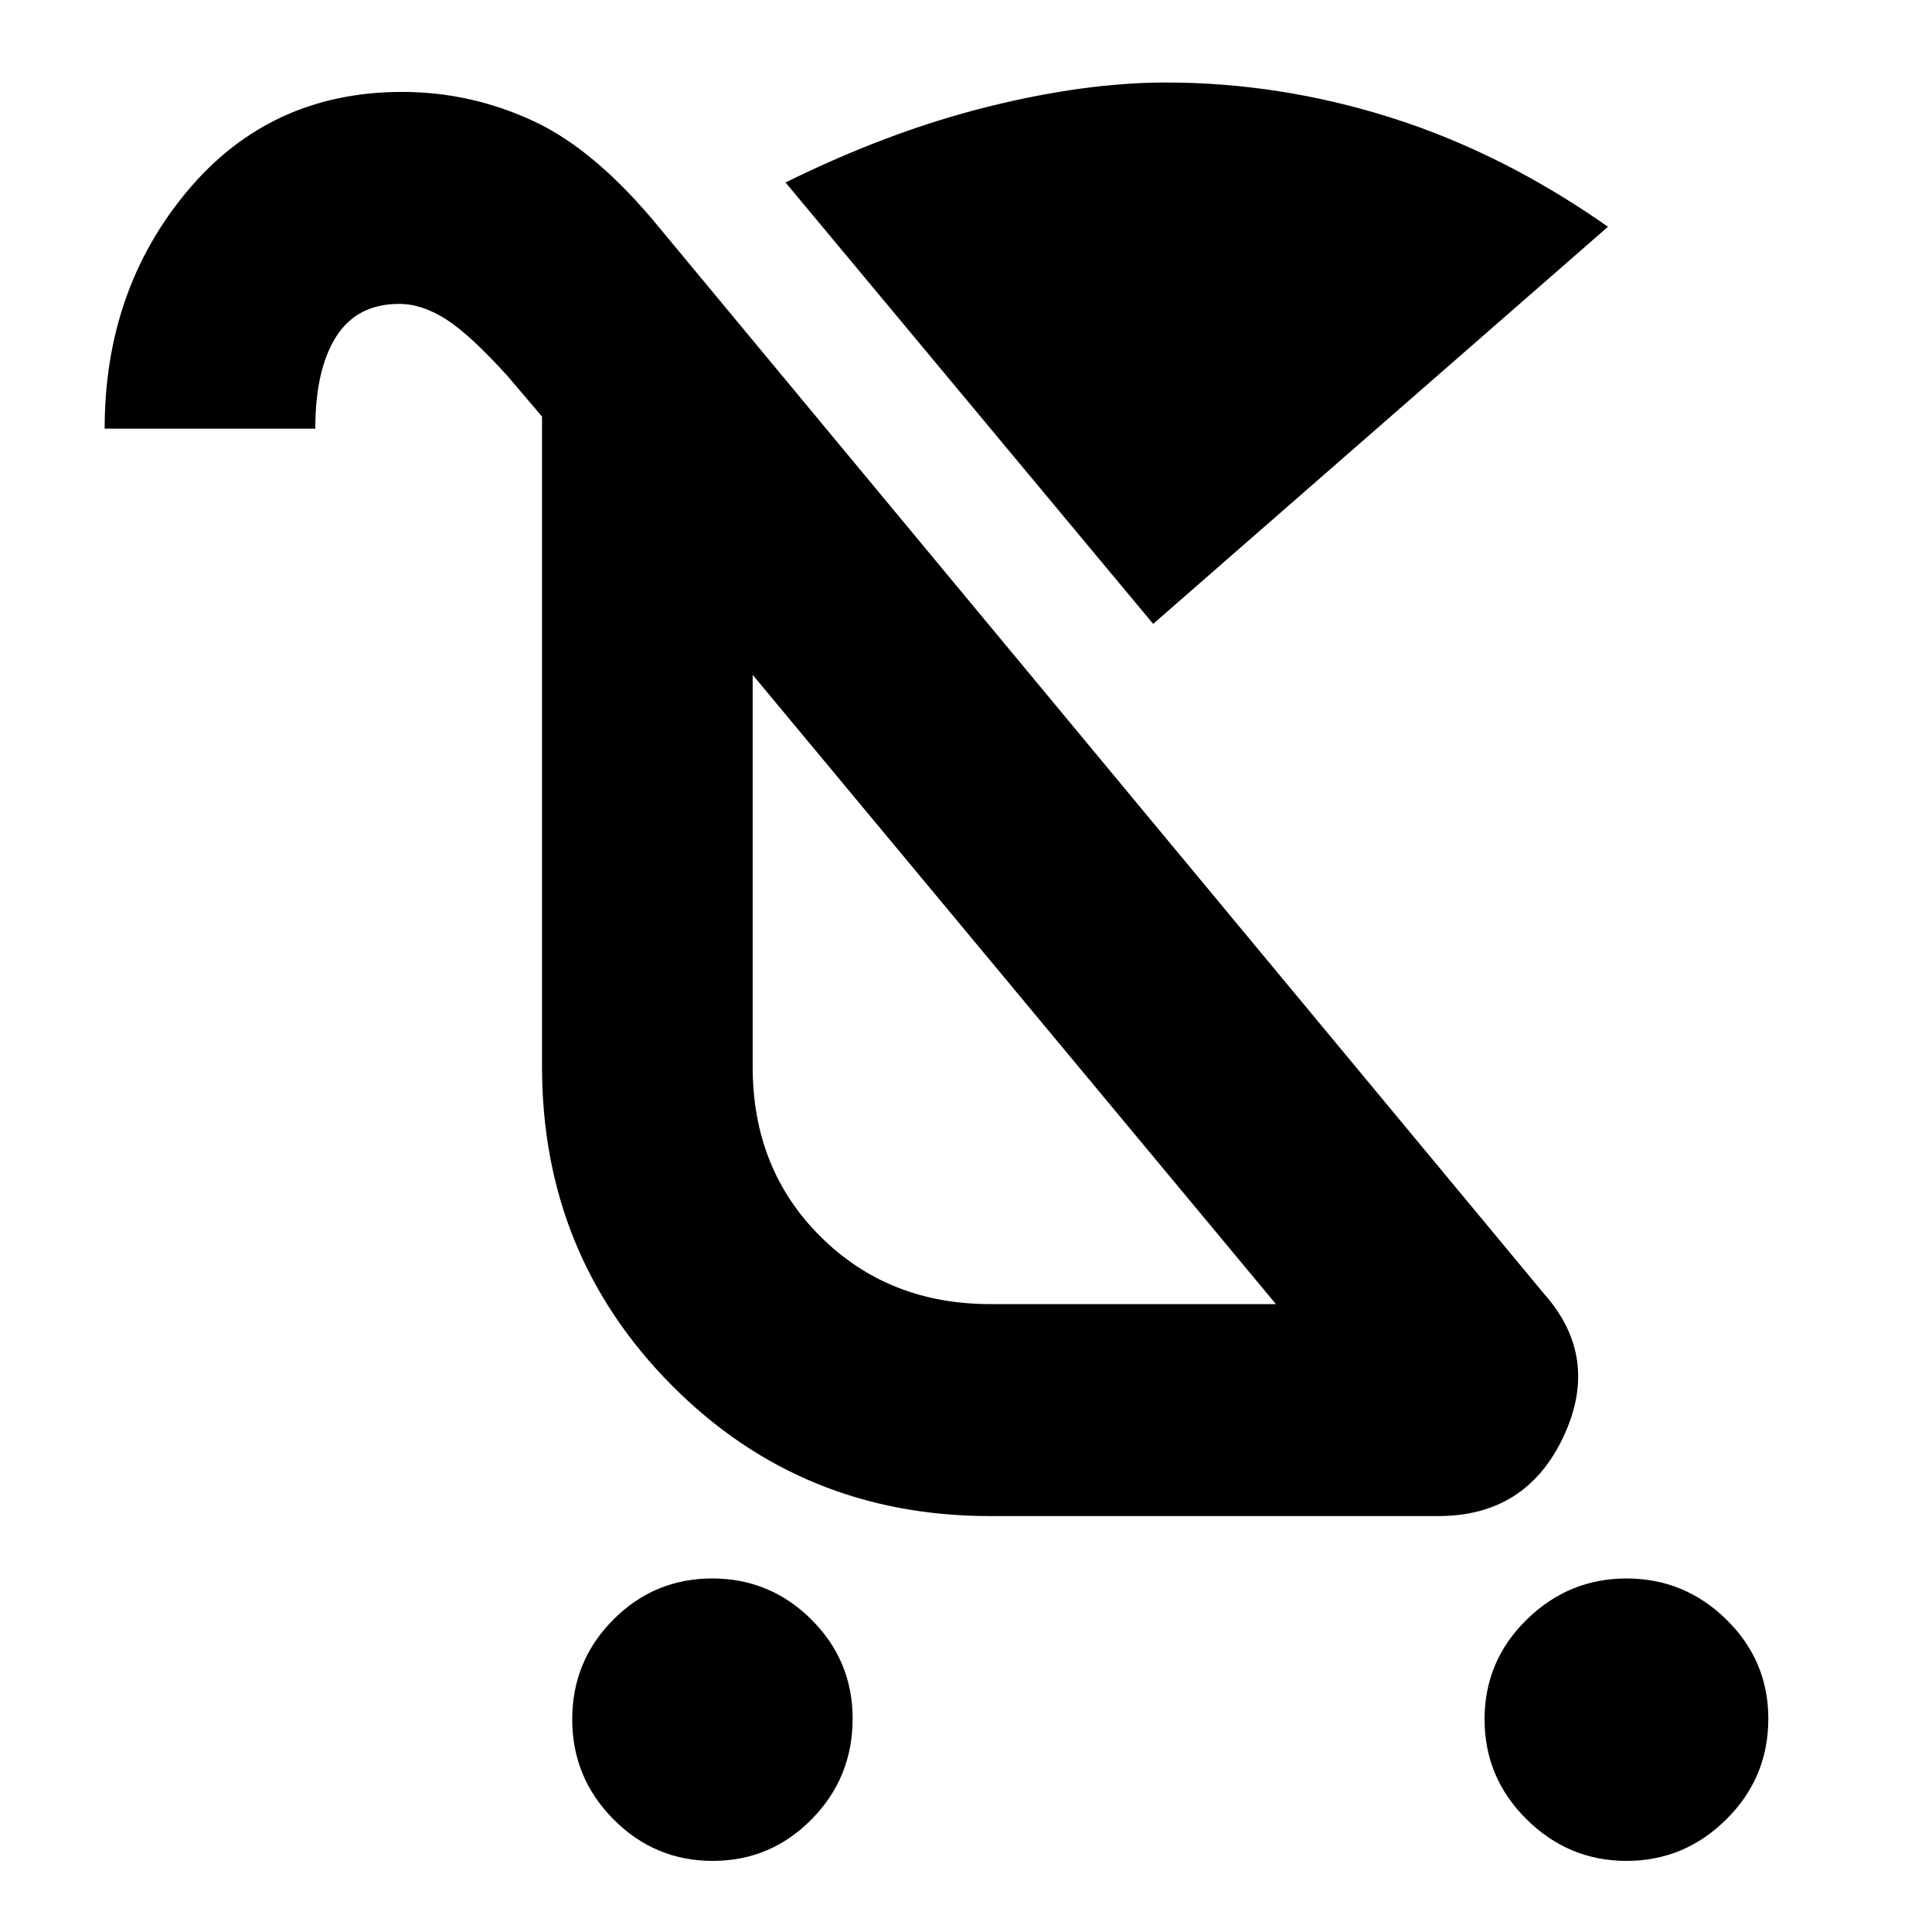 <svg xmlns="http://www.w3.org/2000/svg" height="40" viewBox="0 -960 960 960" width="40"><path d="M354.12-35.33q-28.79 0-49.29-20.67t-20.5-49.67q0-29 20.38-49.5t49.17-20.5q28.79 0 49.29 20.41 20.5 20.42 20.5 49.26 0 29.33-20.38 50-20.37 20.67-49.17 20.67Zm454.09 0q-28.79 0-49.67-20.67-20.87-20.67-20.87-49.67t20.87-49.5q20.88-20.5 49.67-20.5 28.79 0 49.62 20.41 20.84 20.42 20.84 49.26 0 29.33-20.84 50Q837-35.33 808.21-35.33ZM573-650 390.33-869.33q51.34-25.34 100-37.5Q539-919 579.34-919q56.66 0 111.99 17.5Q746.67-884 799-847.33L573-650Zm-81 443.33q-93.67 0-158.17-64.94-64.5-64.94-64.5-158.39v-323l-17-20q-18.66-20.67-30.66-28.33-12-7.67-23.3-7.67-21.04 0-31.37 16.33-10.33 16.34-10.33 45.67H52q0-69 41.17-118.17 41.16-49.16 106.67-49.16 34.02 0 65.25 14.5 31.24 14.5 63.24 53.83l439 529q28 31.67 9.49 71-18.51 39.33-62.15 39.33H492ZM492-312h142L374-624.67v194.73q0 50.94 33.75 84.44T492-312Zm12-156.33Z"/></svg>